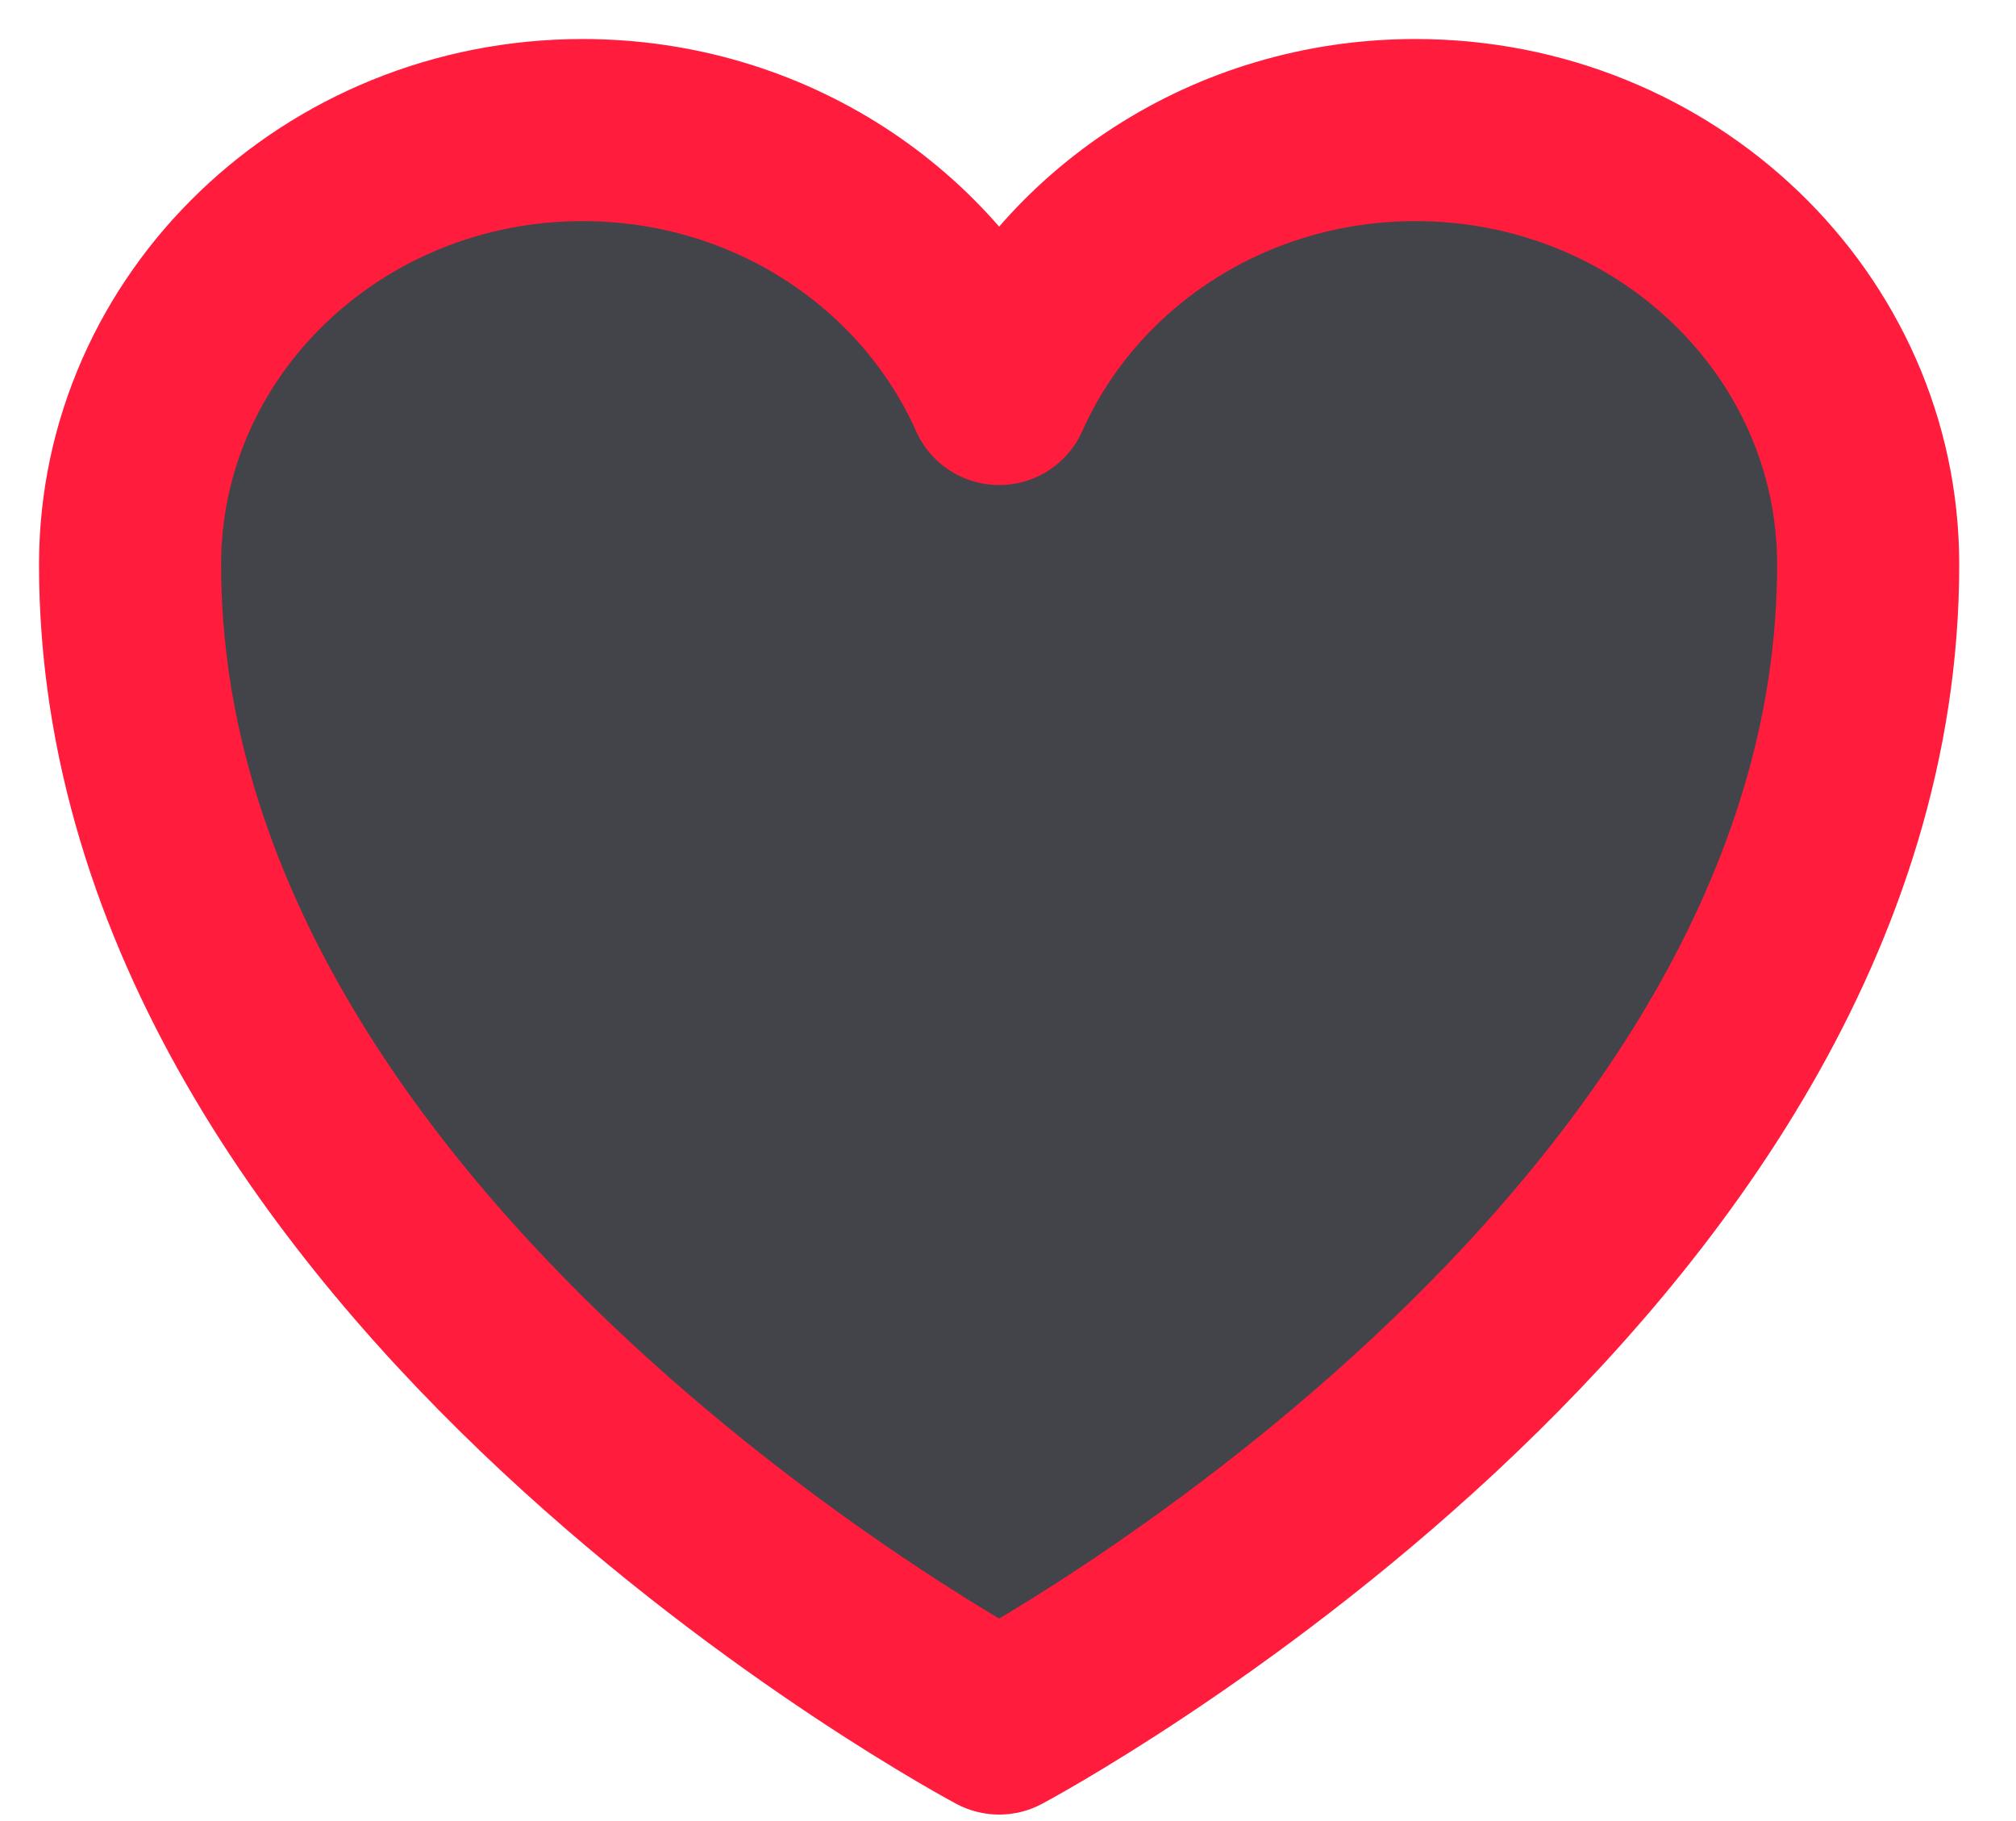 <svg width="31" height="28" viewBox="0 0 31 28" fill="none" xmlns="http://www.w3.org/2000/svg">
<path d="M28.727 8.682C28.727 4.992 25.611 2 21.766 2C18.893 2 16.425 3.672 15.364 6.058C14.302 3.672 11.834 2 8.959 2C5.118 2 2 4.992 2 8.682C2 19.402 15.364 26.5 15.364 26.5C15.364 26.5 28.727 19.402 28.727 8.682Z" fill="#43434A" stroke="#ff1c3d" stroke-width="2.8" stroke-linecap="round" stroke-linejoin="round"/>
</svg>
